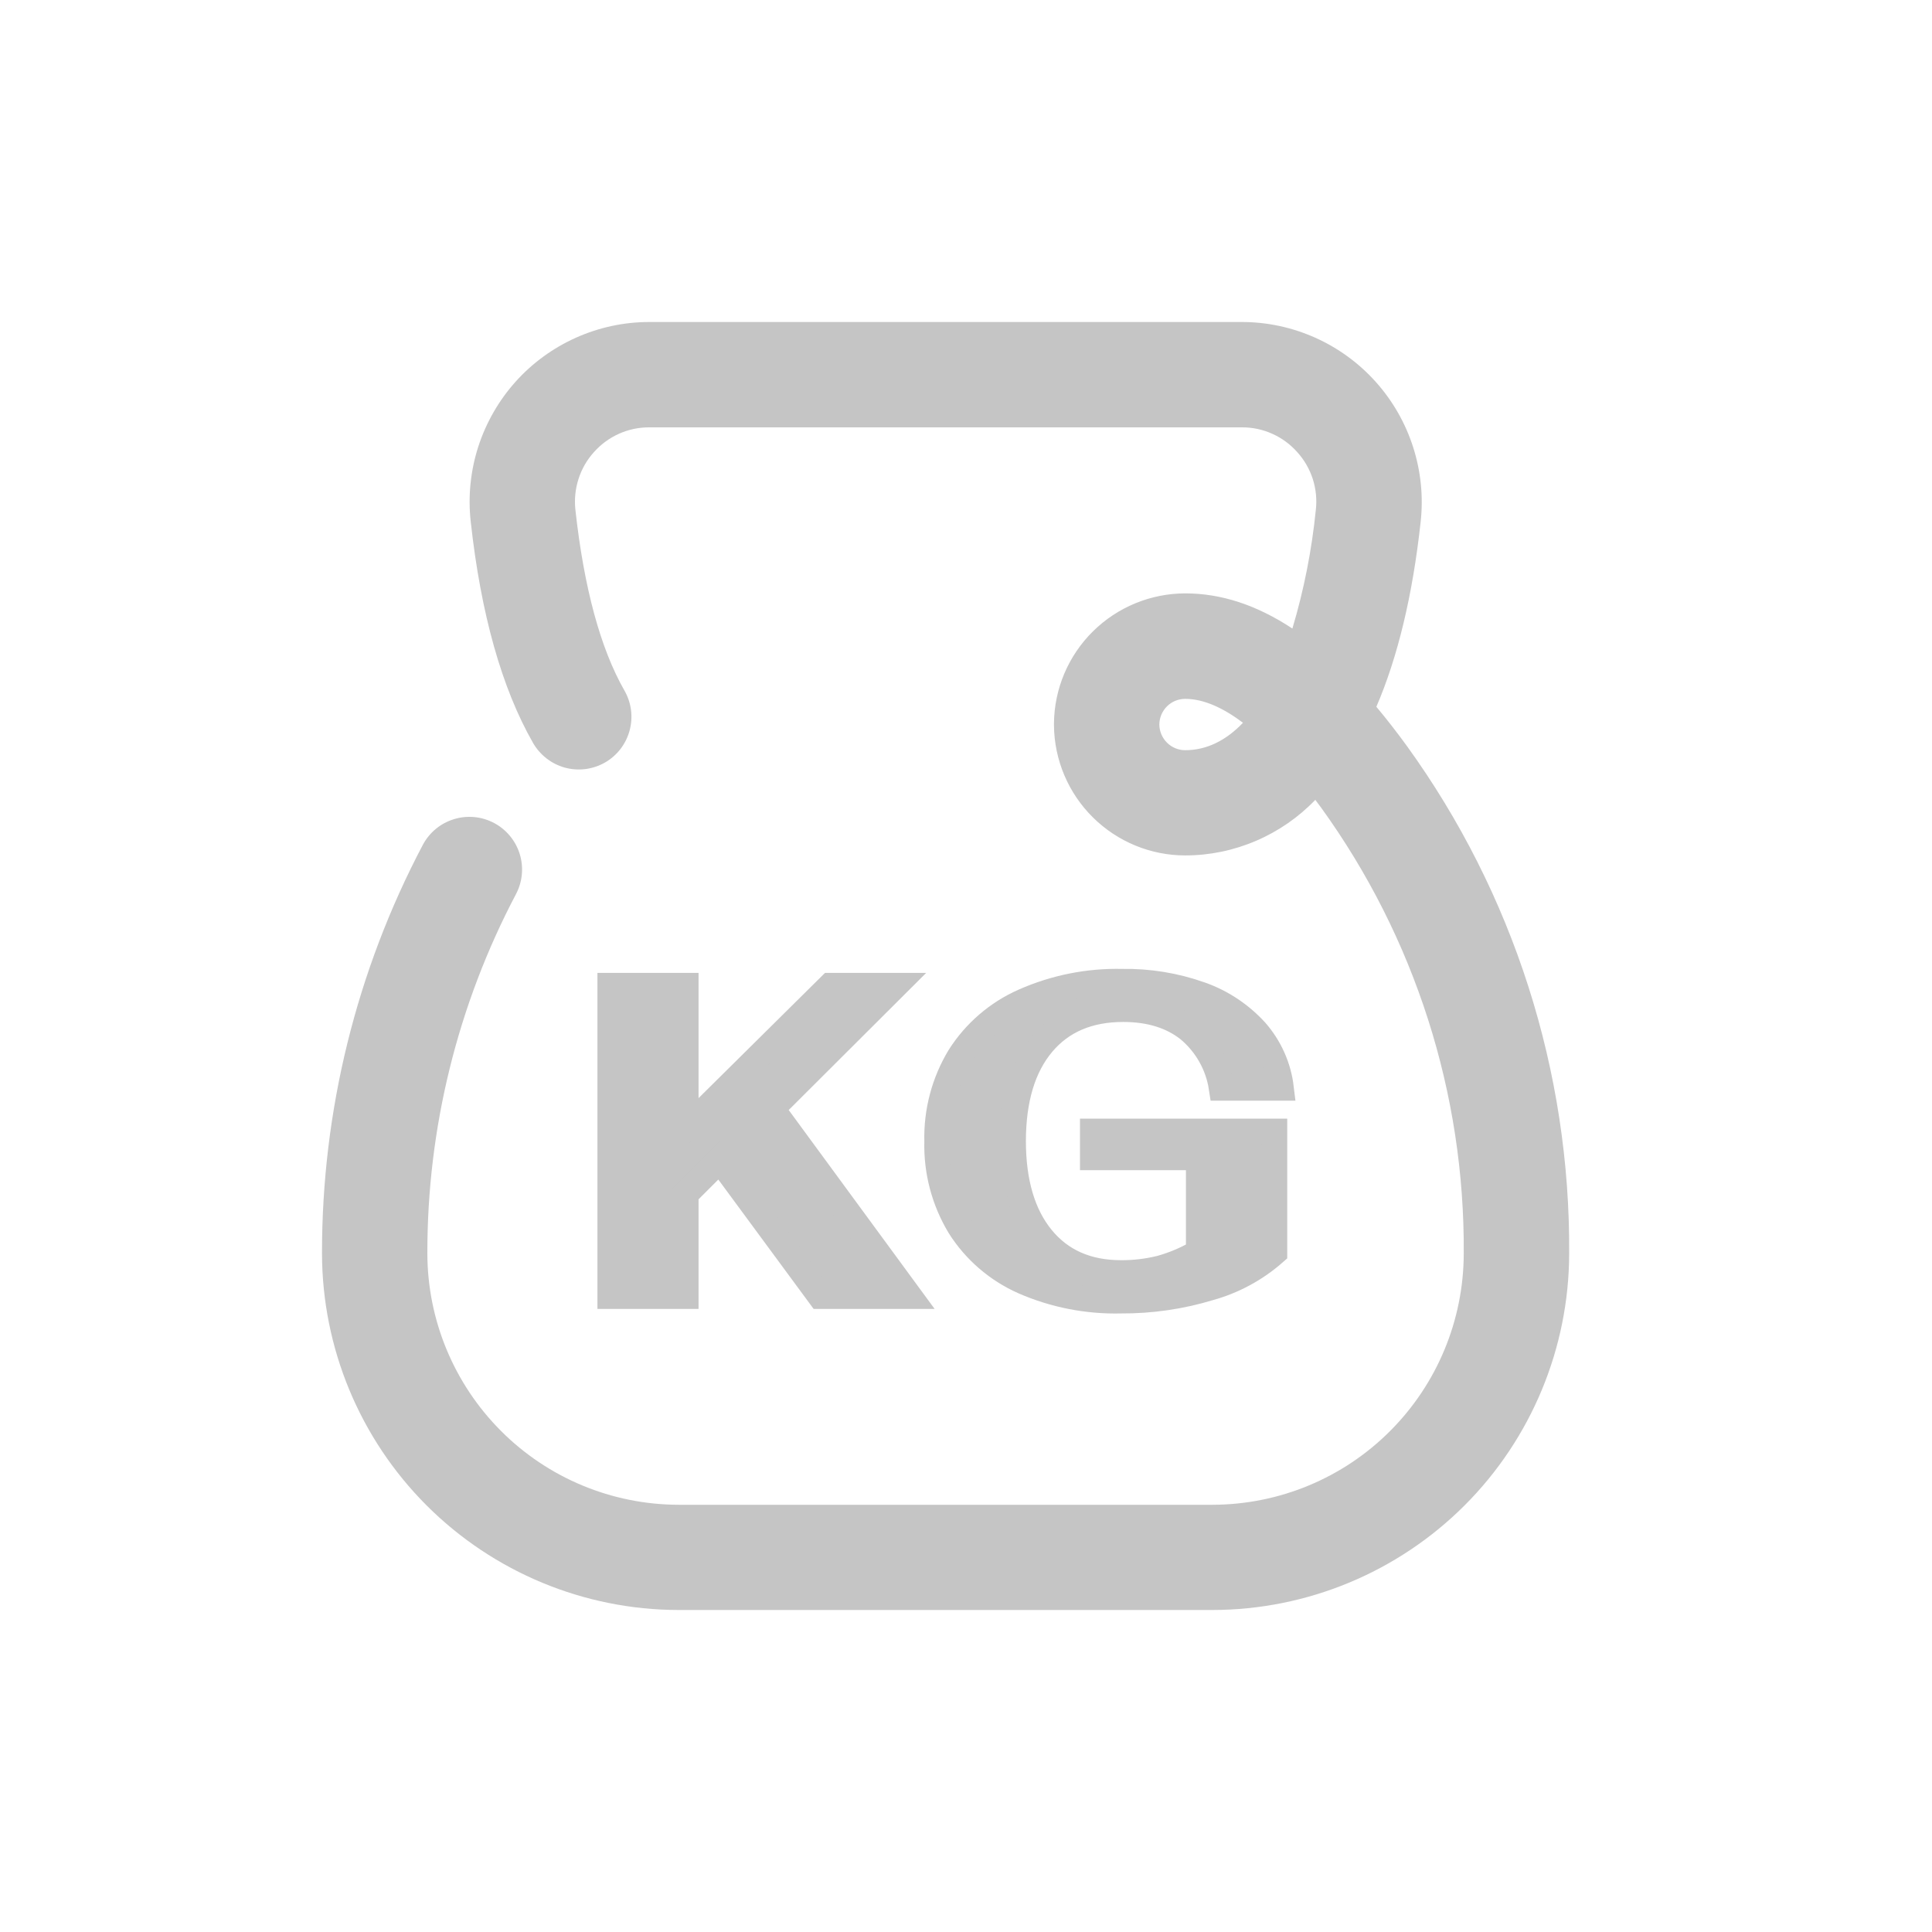 <svg width="30" height="30" viewBox="0 0 30 30" fill="none" xmlns="http://www.w3.org/2000/svg">
<g id="ico_gym_nor">
<g id="Group 914">
<path id="Vector" d="M18.828 25H10.537C9.07 24.998 7.663 24.414 6.625 23.377C5.587 22.339 5.003 20.932 5 19.465C4.997 17.253 5.534 15.074 6.566 13.118C6.668 12.926 6.842 12.783 7.049 12.72C7.257 12.656 7.481 12.678 7.673 12.78C7.864 12.882 8.007 13.055 8.071 13.263C8.134 13.47 8.113 13.694 8.011 13.886C7.105 15.606 6.633 17.521 6.636 19.465C6.638 20.499 7.05 21.49 7.781 22.221C8.512 22.953 9.503 23.364 10.537 23.366H18.828C19.863 23.364 20.854 22.953 21.585 22.221C22.316 21.49 22.727 20.499 22.729 19.465C22.746 16.981 21.97 14.556 20.515 12.542L20.424 12.42C20.163 12.692 19.849 12.909 19.502 13.057C19.155 13.206 18.781 13.283 18.404 13.283C17.867 13.283 17.352 13.07 16.97 12.692C16.588 12.314 16.371 11.8 16.366 11.263V11.252V11.233C16.371 10.696 16.588 10.183 16.97 9.805C17.352 9.427 17.867 9.215 18.404 9.214C18.964 9.214 19.517 9.396 20.068 9.76C20.248 9.159 20.369 8.542 20.432 7.918C20.451 7.757 20.434 7.593 20.385 7.438C20.335 7.284 20.253 7.141 20.144 7.021C20.036 6.899 19.904 6.802 19.756 6.736C19.608 6.669 19.447 6.635 19.285 6.636H10.082C9.92 6.635 9.76 6.669 9.612 6.735C9.463 6.802 9.331 6.899 9.223 7.02C9.114 7.141 9.032 7.283 8.983 7.438C8.933 7.593 8.917 7.756 8.935 7.918C9.068 9.127 9.324 10.072 9.697 10.724C9.805 10.913 9.833 11.136 9.776 11.345C9.719 11.555 9.582 11.733 9.393 11.841C9.3 11.894 9.197 11.928 9.091 11.942C8.984 11.955 8.876 11.948 8.772 11.92C8.669 11.891 8.571 11.843 8.487 11.777C8.402 11.711 8.33 11.629 8.277 11.536C7.792 10.688 7.466 9.531 7.309 8.096C7.266 7.706 7.306 7.312 7.426 6.938C7.546 6.565 7.744 6.22 8.005 5.928C8.267 5.636 8.587 5.403 8.945 5.243C9.303 5.083 9.691 5 10.082 5H19.283C19.675 5 20.063 5.083 20.421 5.243C20.779 5.403 21.099 5.636 21.361 5.928C21.624 6.221 21.822 6.566 21.942 6.94C22.063 7.315 22.103 7.711 22.06 8.102C21.936 9.24 21.705 10.201 21.372 10.975C21.529 11.162 21.686 11.364 21.845 11.582C23.502 13.874 24.384 16.636 24.366 19.465C24.363 20.932 23.779 22.339 22.741 23.377C21.703 24.414 20.296 24.998 18.828 25ZM18.002 11.25C18.003 11.356 18.046 11.457 18.121 11.532C18.196 11.607 18.298 11.649 18.404 11.649C18.732 11.649 19.035 11.502 19.301 11.223C19.002 10.998 18.696 10.852 18.404 10.852C18.298 10.852 18.196 10.893 18.121 10.968C18.046 11.043 18.003 11.144 18.002 11.25Z" fill="#C5C5C5"/>
<path id="Vector_2" d="M11.177 18.01L10.647 18.54V20.125H9.477V15.307H10.647V17.531L12.893 15.307H13.898L11.984 17.216L14.118 20.125H12.735L11.177 18.01Z" fill="#C5C5C5" stroke="#C5C5C5" stroke-width="0.4"/>
<path id="Vector_3" d="M15.892 19.898C15.483 19.716 15.138 19.418 14.9 19.04C14.662 18.644 14.541 18.188 14.553 17.725C14.541 17.262 14.661 16.806 14.9 16.41C15.141 16.03 15.489 15.73 15.9 15.549C16.38 15.337 16.9 15.233 17.424 15.245C17.839 15.238 18.252 15.306 18.643 15.445C18.971 15.561 19.264 15.756 19.498 16.013C19.714 16.26 19.851 16.566 19.89 16.891H18.97C18.916 16.536 18.733 16.212 18.457 15.982C18.192 15.773 17.853 15.669 17.441 15.669C16.904 15.669 16.485 15.848 16.184 16.206C15.884 16.564 15.732 17.067 15.73 17.714C15.73 18.356 15.878 18.859 16.173 19.222C16.469 19.585 16.879 19.767 17.402 19.768C17.611 19.77 17.82 19.745 18.022 19.695C18.219 19.64 18.408 19.561 18.585 19.46C18.594 19.455 18.602 19.448 18.607 19.439C18.612 19.431 18.615 19.421 18.615 19.41V17.97H16.97V17.57H19.788V19.45C19.497 19.706 19.152 19.893 18.779 19.996C18.334 20.131 17.87 20.198 17.405 20.195C16.885 20.208 16.368 20.106 15.892 19.898Z" fill="#C5C5C5" stroke="#C5C5C5" stroke-width="0.4"/>
</g>
</g>
</svg>
